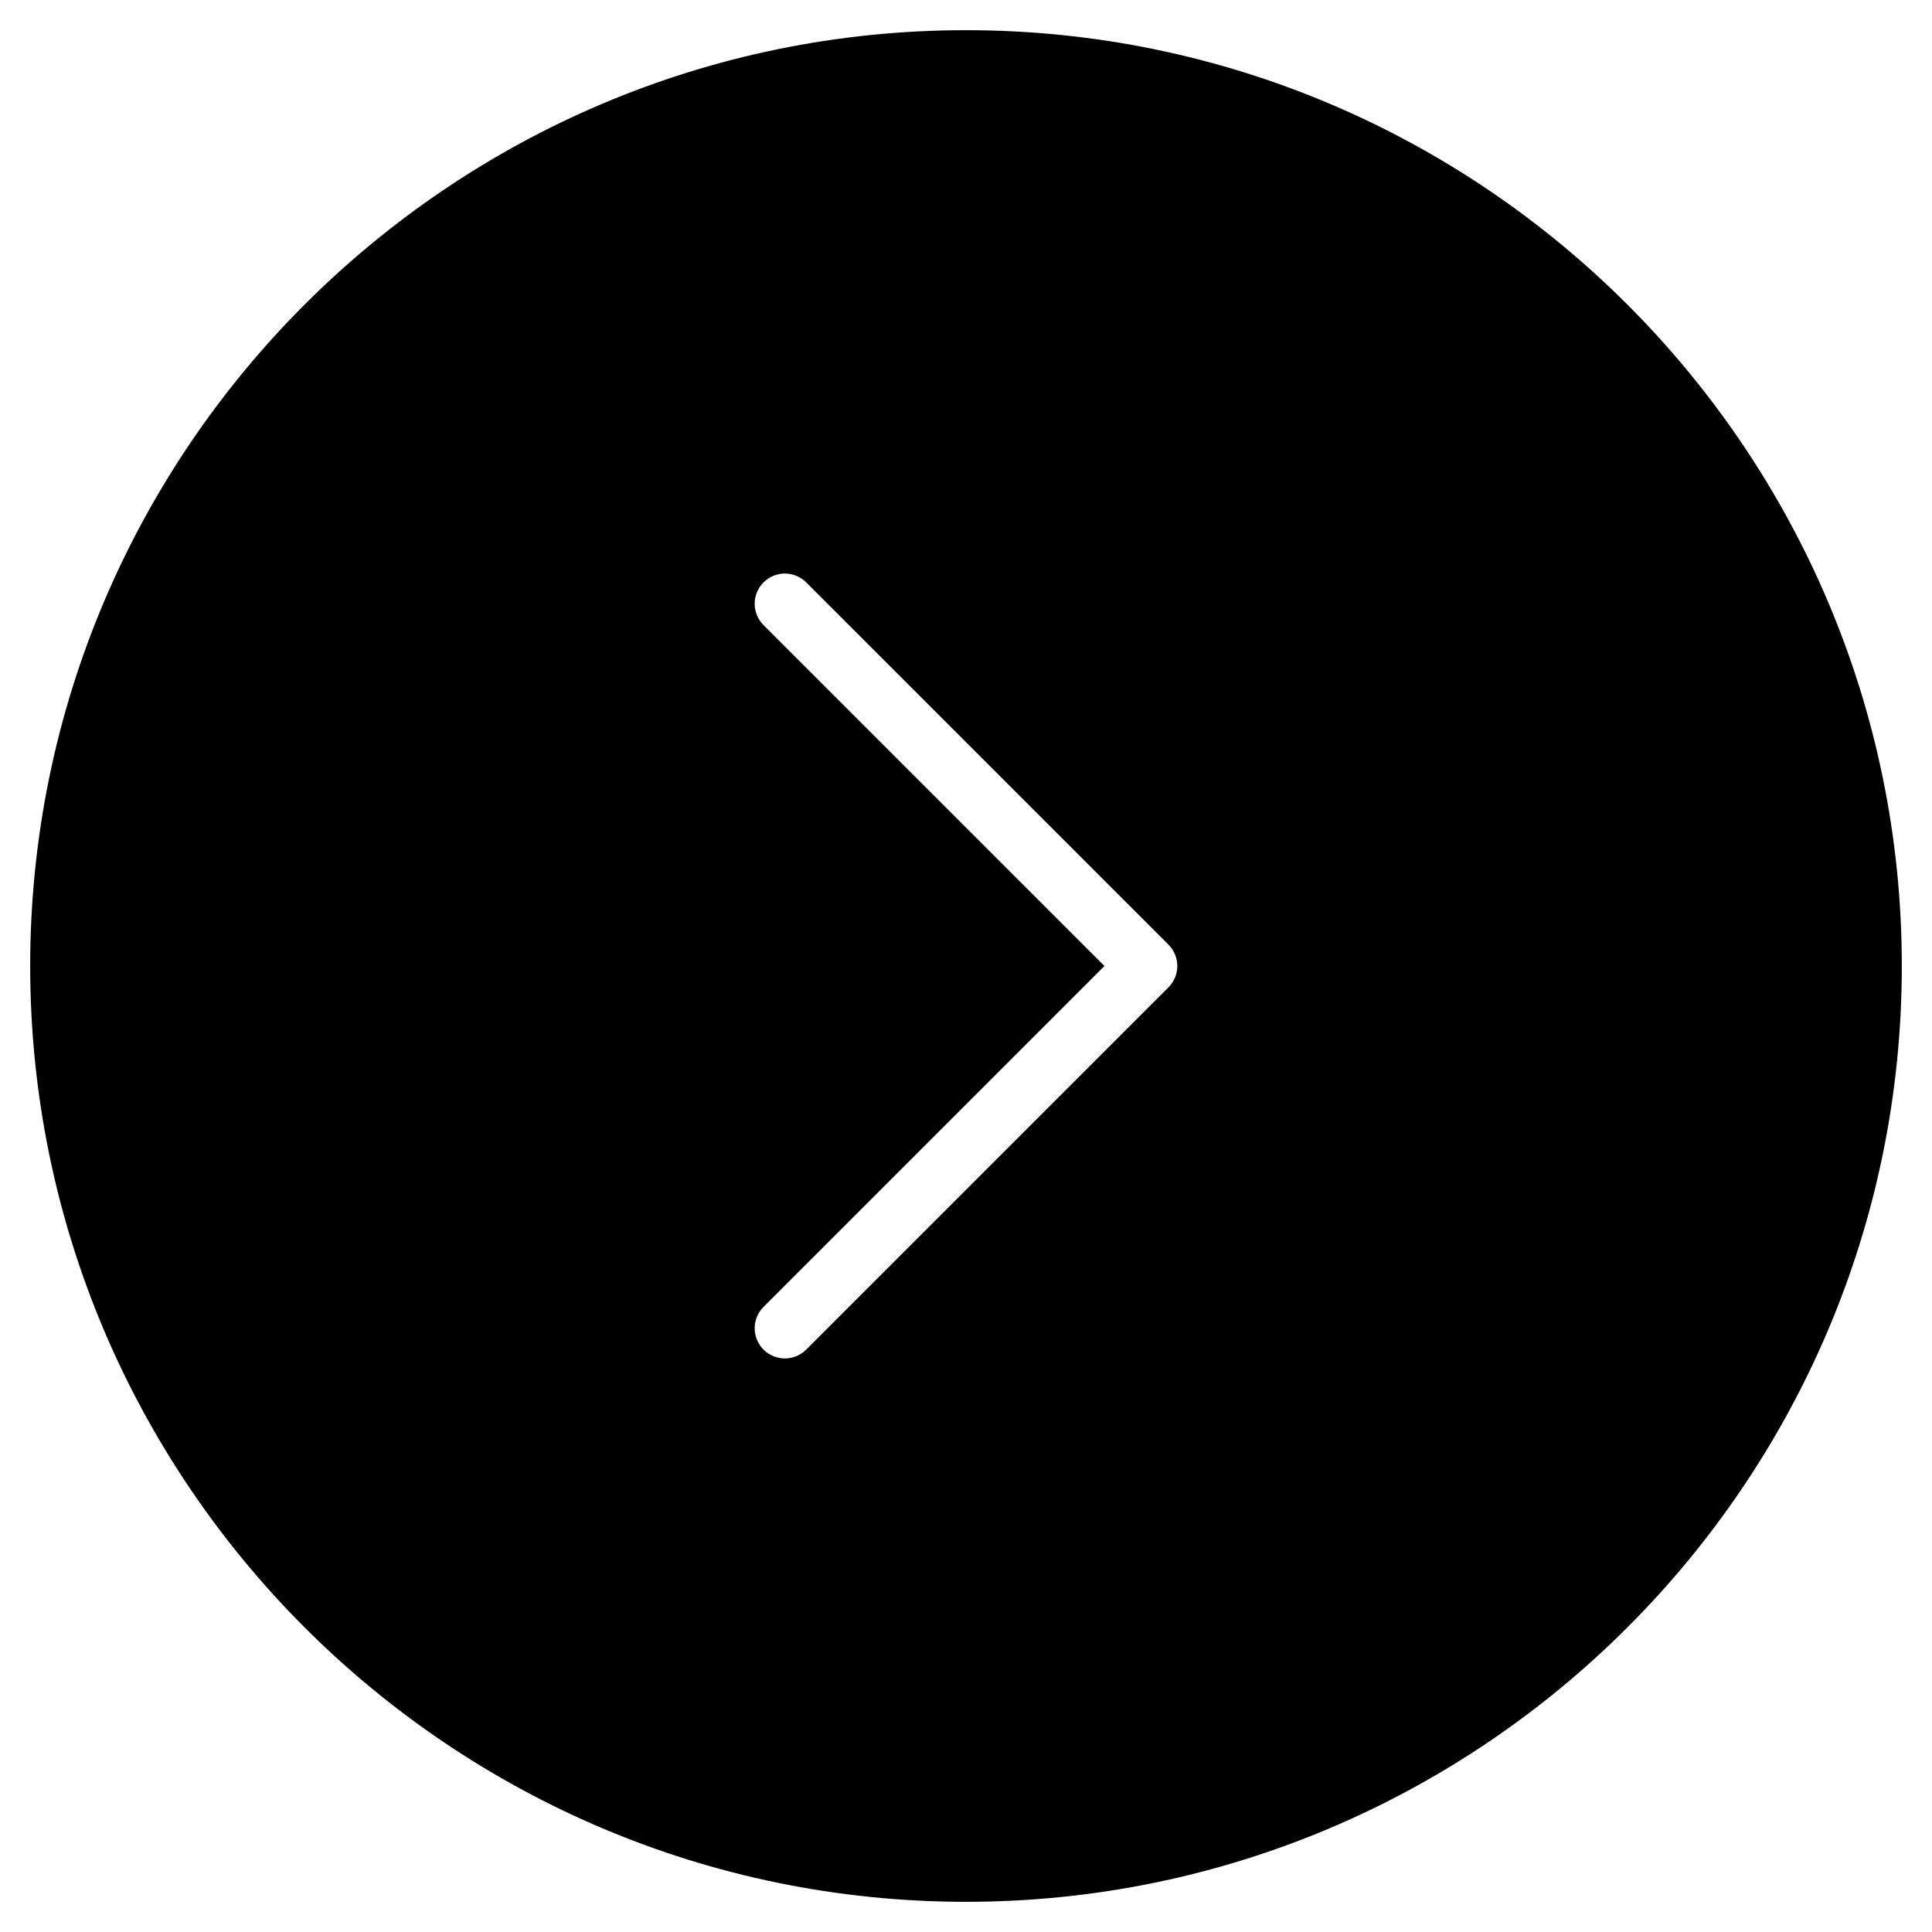 <?xml version="1.0" encoding="utf-8"?>
<!-- Generator: Adobe Illustrator 19.2.1, SVG Export Plug-In . SVG Version: 6.00 Build 0)  -->
<!DOCTYPE svg PUBLIC "-//W3C//DTD SVG 1.1//EN" "http://www.w3.org/Graphics/SVG/1.1/DTD/svg11.dtd">
<svg version="1.1" id="Layer_1" xmlns="http://www.w3.org/2000/svg" xmlns:xlink="http://www.w3.org/1999/xlink" x="0px" y="0px"
	 width="64px" height="64px" viewBox="0 0 64 64" enable-background="new 0 0 64 64" xml:space="preserve">
<path d="M32,1C14.906,1,1,14.907,1,32s13.906,31,31,31s31-13.907,31-31S49.094,1,32,1z M38.707,32.707l-12,12
	C26.512,44.902,26.256,45,26,45s-0.512-0.098-0.707-0.293c-0.391-0.391-0.391-1.023,0-1.414L36.586,32L25.293,20.707
	c-0.391-0.391-0.391-1.023,0-1.414s1.023-0.391,1.414,0l12,12C39.098,31.684,39.098,32.316,38.707,32.707z"/>
</svg>
